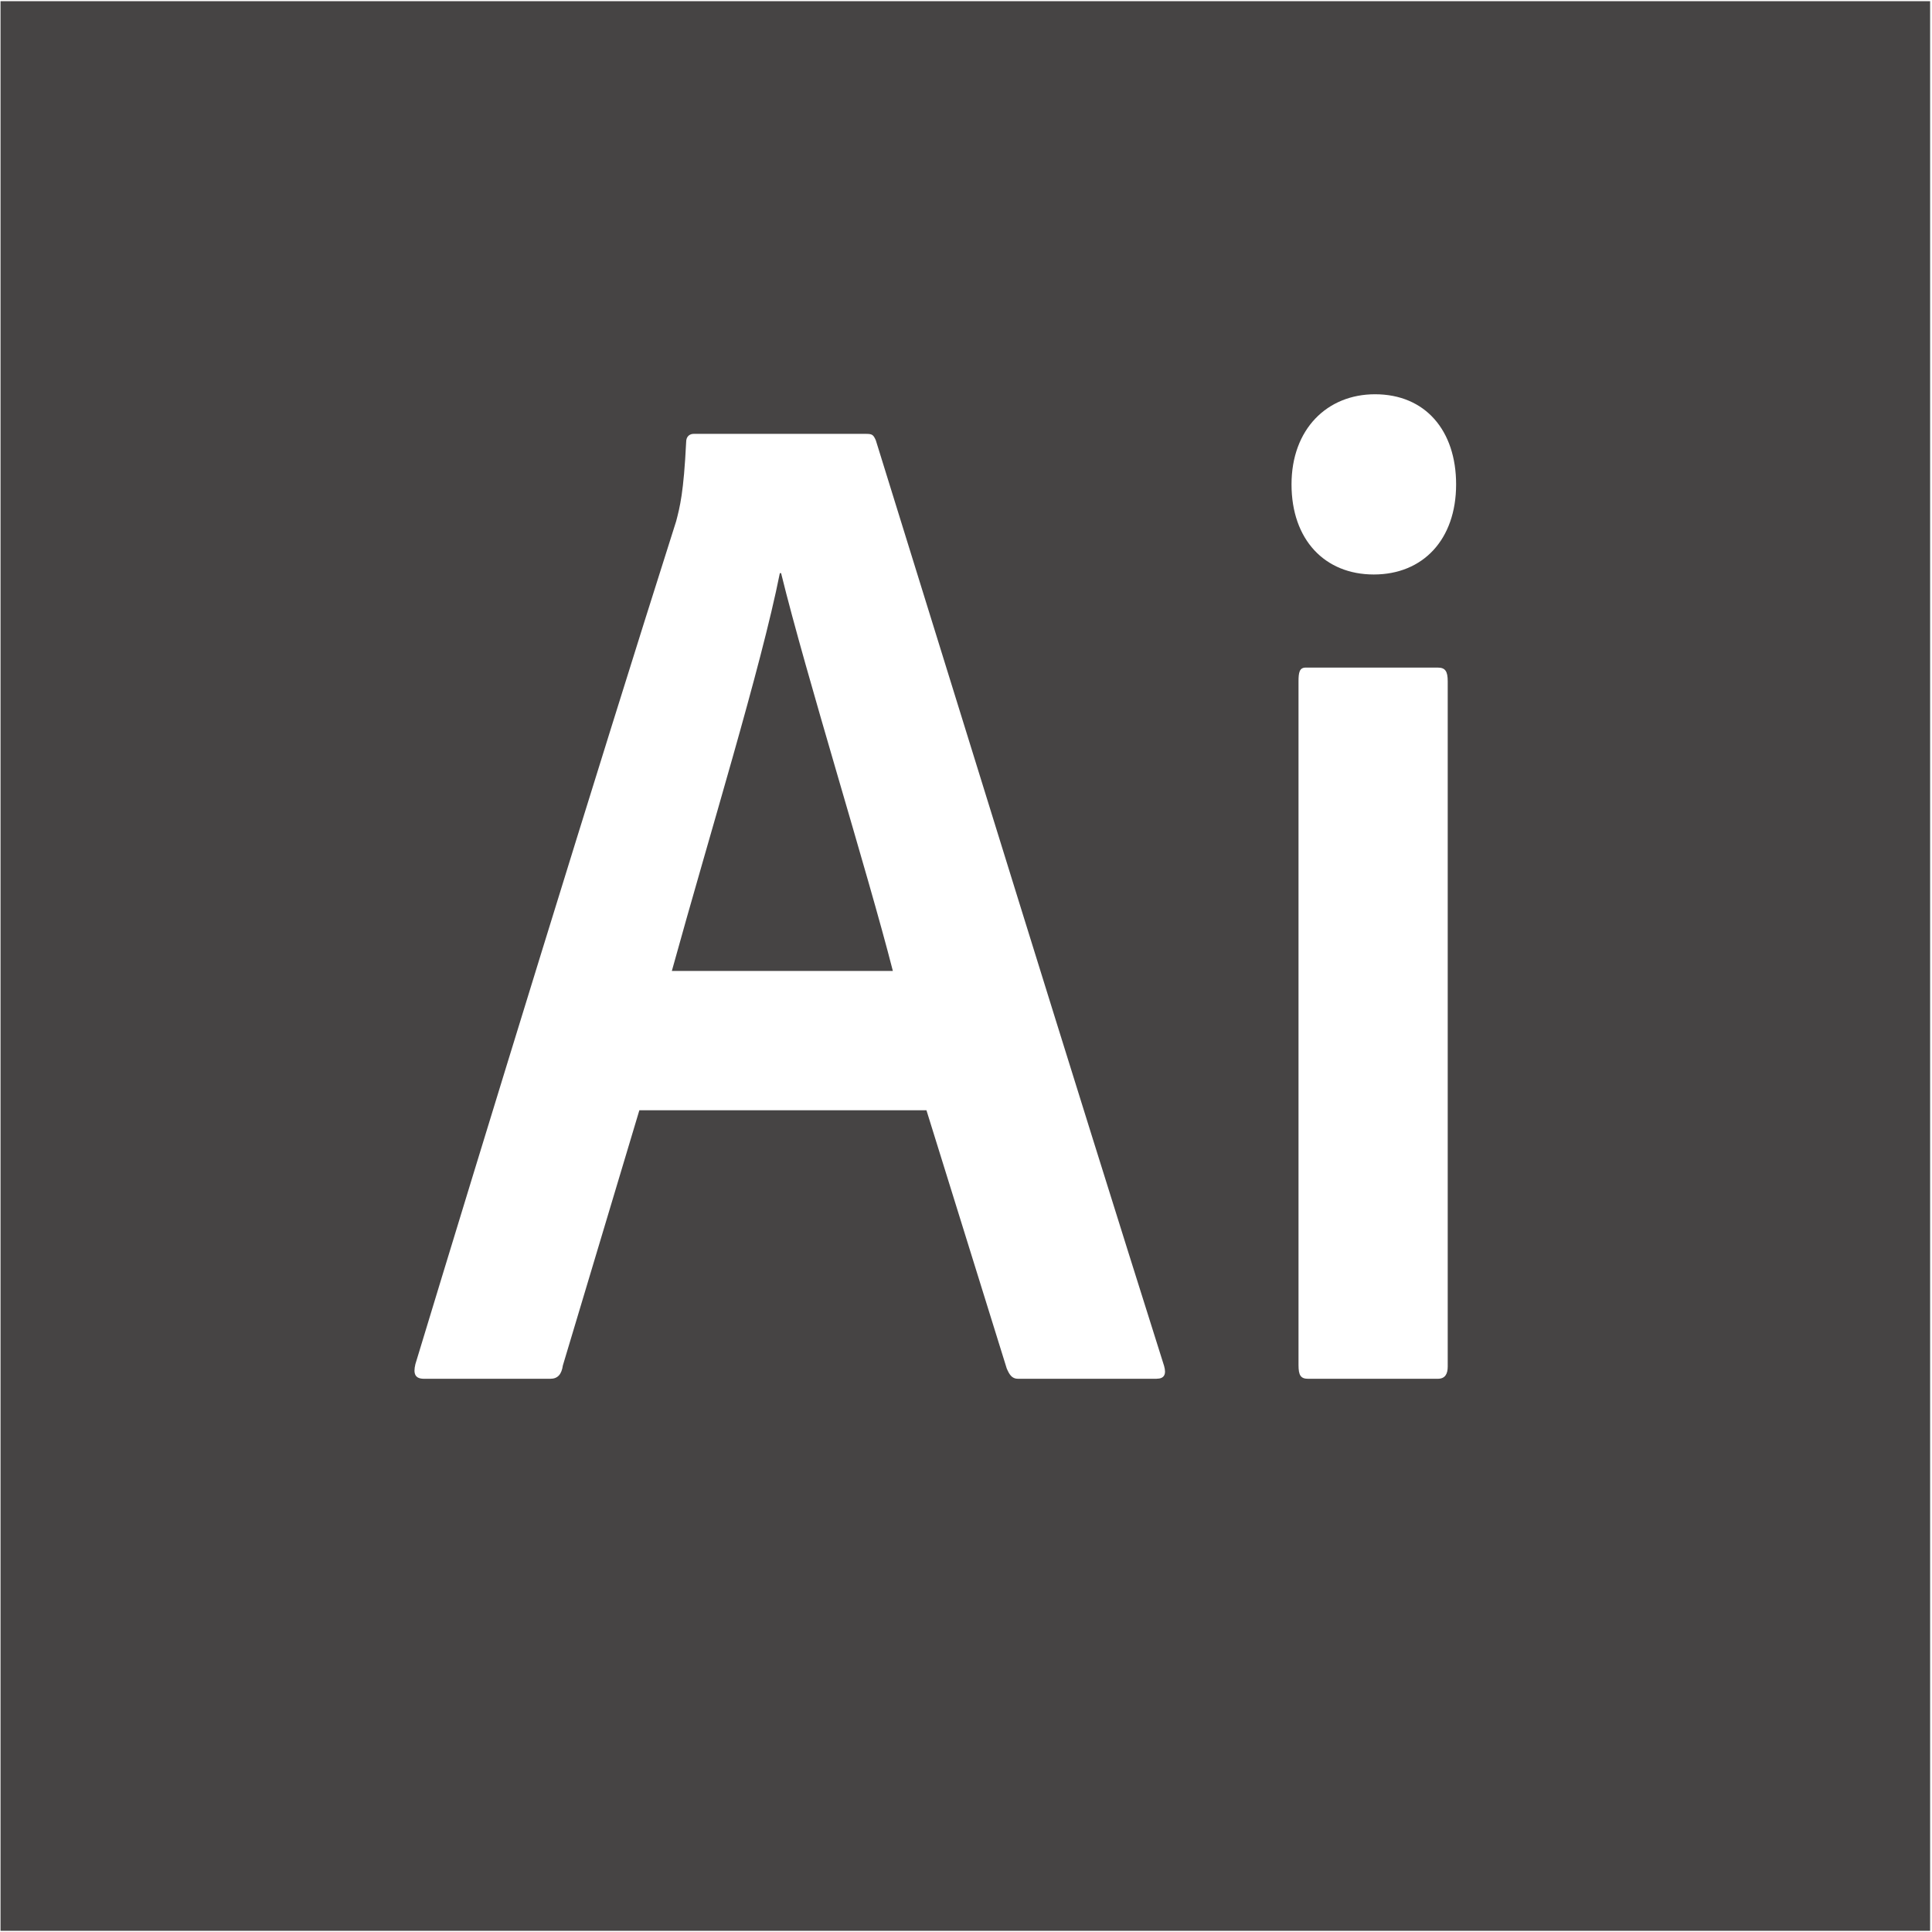 <?xml version="1.0" encoding="UTF-8"?>
<svg id="Layer_10" data-name="Layer 10" xmlns="http://www.w3.org/2000/svg" viewBox="0 0 400.5 400.5">
  <defs>
    <style>
      .cls-1 {
        fill: #464444;
      }
    </style>
  </defs>
  <g id="_11_Illustrator_Adobe_Ai" data-name="11, Illustrator, Adobe, Ai">
    <g>
      <path class="cls-1" d="M.11,.25V400.25H400.11V.25H.11ZM239.78,285.82h-28.75c-1.3,0-1.82-.94-2.34-2.15l-16.64-53.52h-59.51l-15.86,52.91c-.26,1.81-1.04,2.76-2.6,2.76h-26.16c-1.81,0-2.32-.94-1.81-3.04,13.97-46.02,37.51-122.71,54.06-174.74,.78-3.01,1.55-5.89,2.07-16.42,0-1.2,.78-1.68,1.55-1.68h35.7c1.29,0,1.55,.15,2.07,1.35,19.14,61.65,40.09,129.6,59.75,191.85,.52,1.8,0,2.67-1.55,2.67Zm60.33-2.54c0,1.52-.52,2.54-2.07,2.54h-26.86c-1.55,0-2-.72-2-2.84V141.24c0-1.81,.19-2.85,1.48-2.85h27.38c1.55,0,2.07,.74,2.07,2.85v142.04Zm-15.32-164.19c-10.19,0-17.06-7.23-17.06-18.68s7.38-18.68,17.31-18.68c10.44,0,16.81,7.53,16.81,18.68,0,11.45-6.88,18.68-17.06,18.68Z"/>
      <path class="cls-1" d="M161.66,118.81c-3.91,19.64-14.58,54.2-22.39,82.47h45.82c-5.21-20.42-17.97-61.27-23.17-82.47h-.26Z"/>
    </g>
  </g>
</svg>